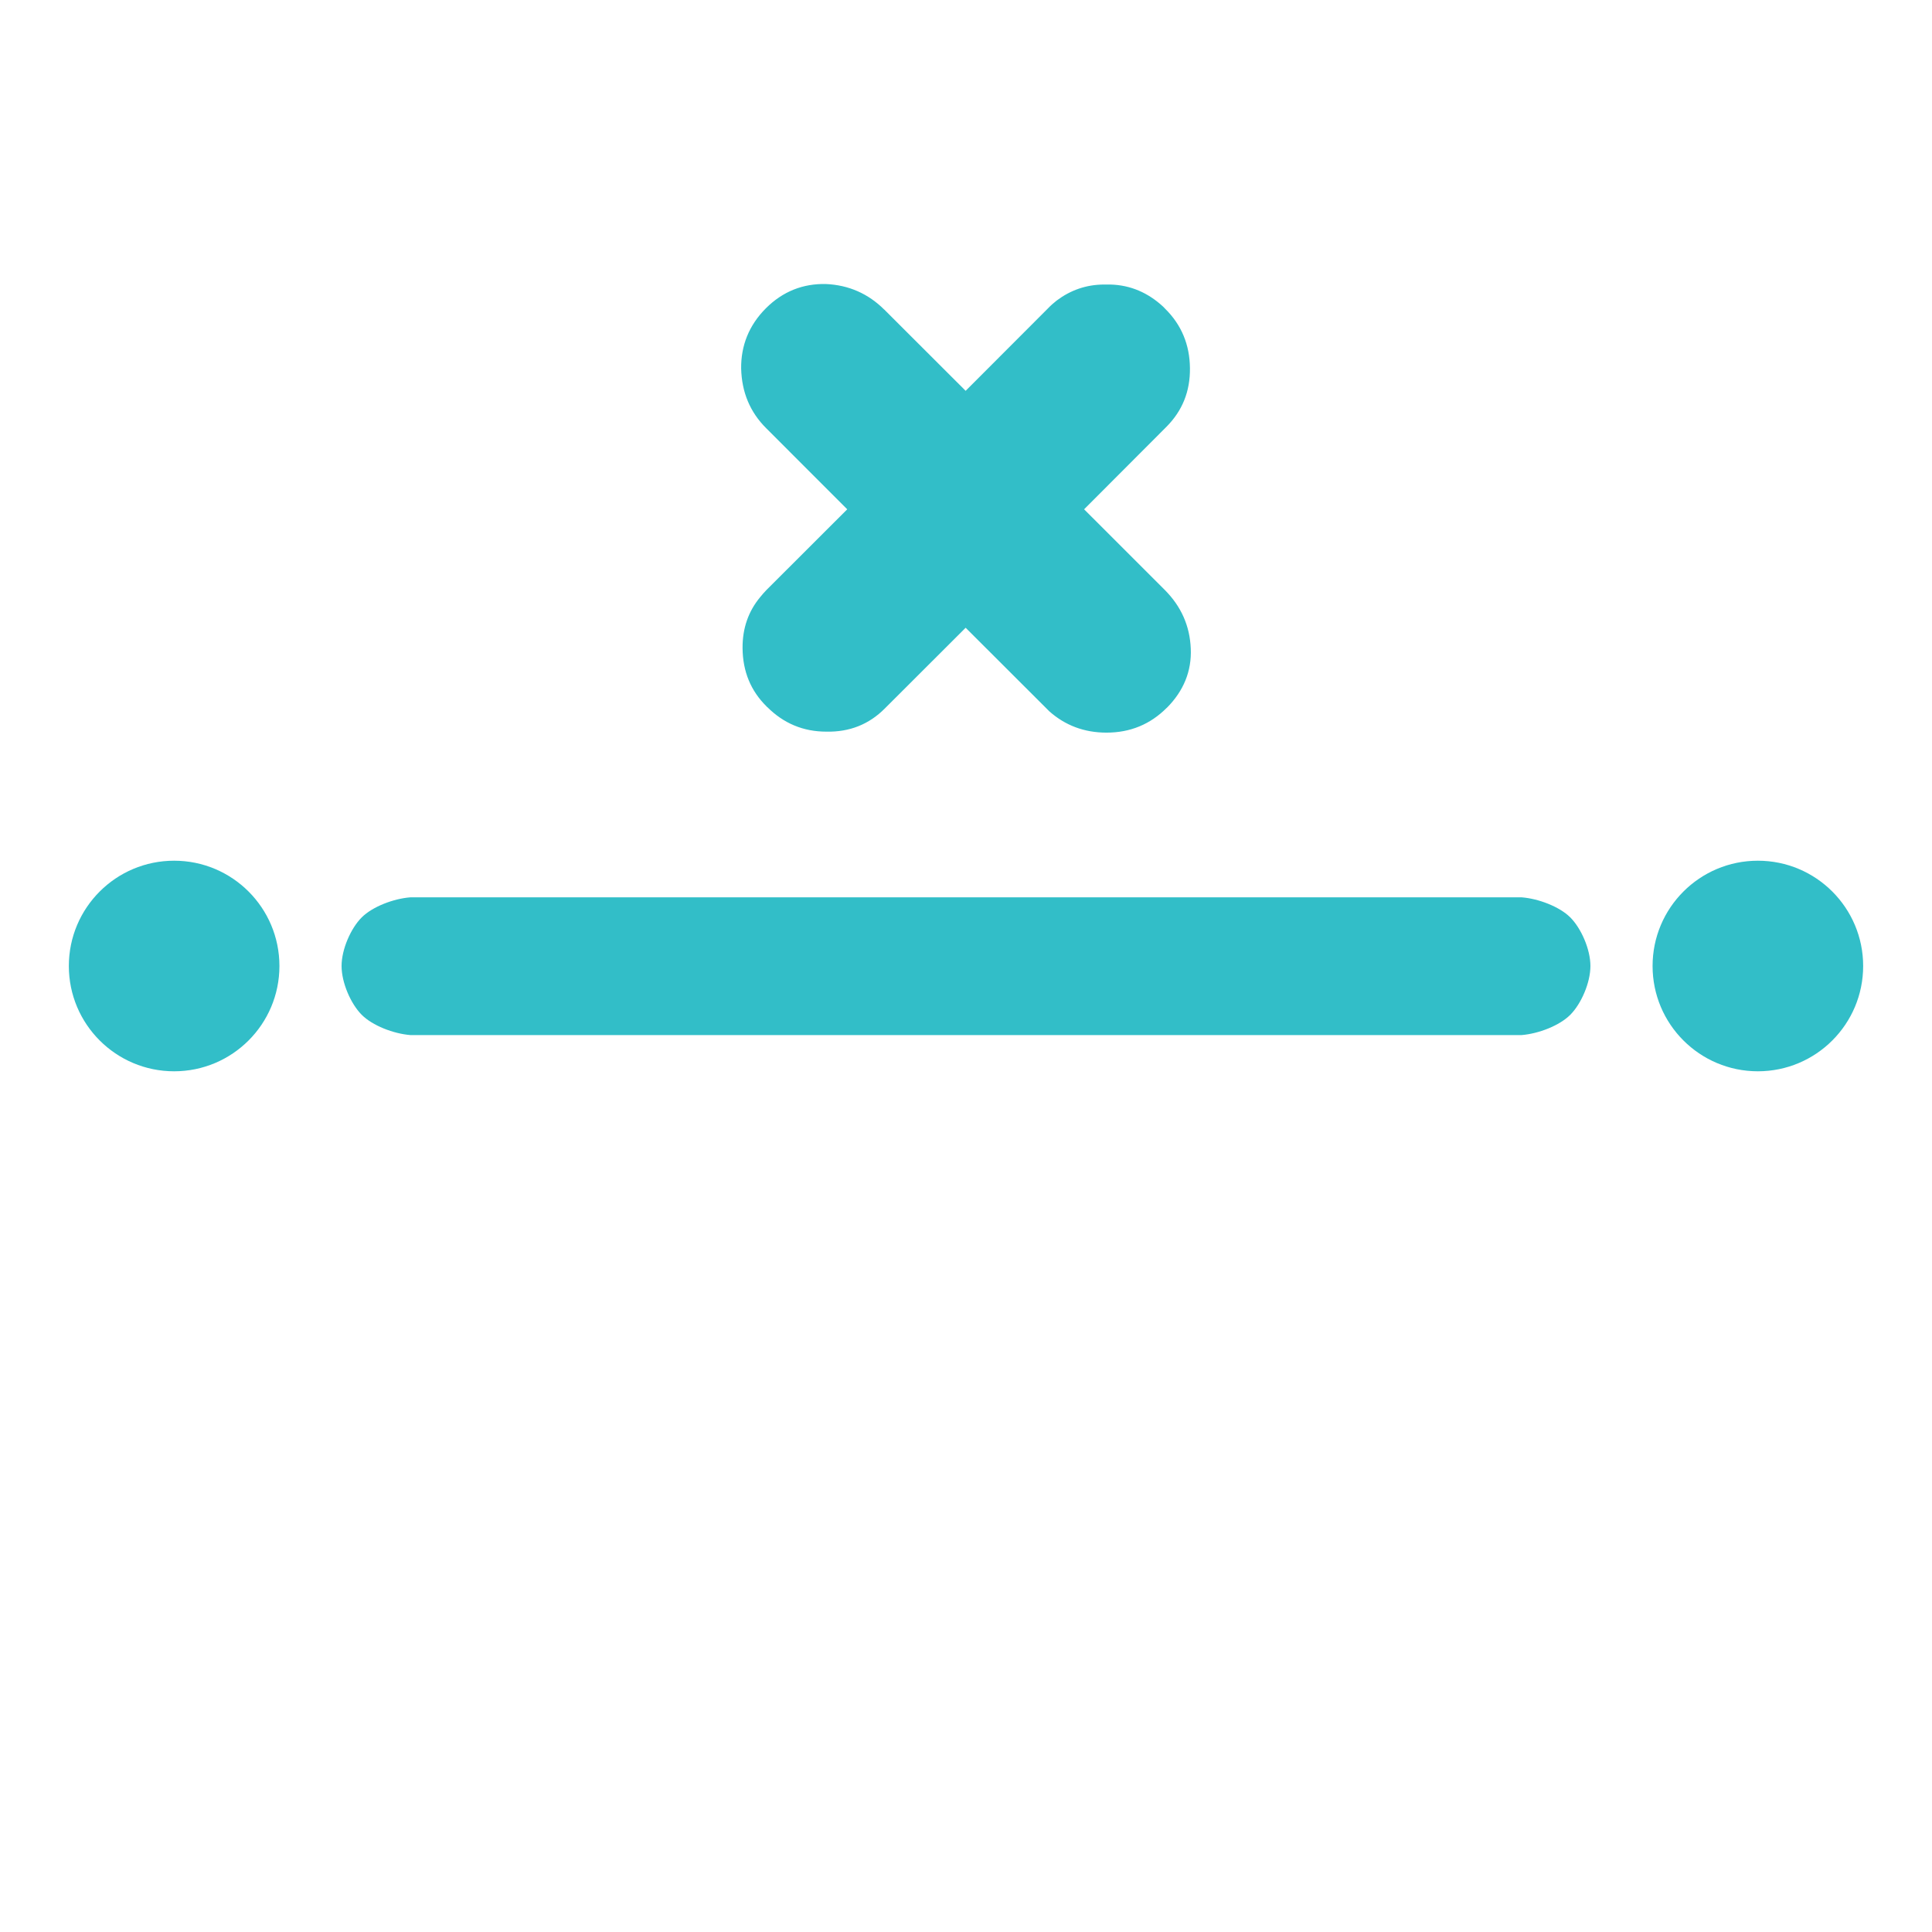 <svg height="48" viewBox="0 -960 960 960" width="48" xmlns="http://www.w3.org/2000/svg"><path fill="rgb(50, 190, 200)" d="m925.793-480c0 28.89-23.424 52.32-52.318 52.32s-52.318-23.43-52.318-52.32 23.424-52.32 52.318-52.32 52.318 23.43 52.318 52.32zm-786.946 0c0 28.9-23.424 52.32-52.32 52.32s-52.32-23.42-52.32-52.32 23.424-52.32 52.32-52.32 52.32 23.42 52.32 52.32zm65.058 34.32c-8.397-.67-18.871-4.71-24.221-10.12-5.343-5.39-9.957-15.84-9.957-24.2 0-8.38 4.664-18.83 10.038-24.18 5.373-5.34 15.805-9.3 24.14-9.94h552.189c8.335.64 18.768 4.6 24.14 9.94 5.374 5.35 10.038 15.8 10.038 24.18 0 8.36-4.614 18.81-9.957 24.2-5.35 5.41-15.824 9.45-24.221 10.12zm316.858-361.12c1.375-1.45 2.798-2.66 4.294-3.86 6.755-5.07 14.596-7.96 23.666-7.96h1.013 1.882c10.132.24 18.913 4.1 26.44 11.09.313.24.603.73.917.96 8.081 7.97 12.182 17.85 12.303 29.44.145 11.58-3.764 21.23-11.653 29.18l-40.938 41.02 40.07 40.05c8.154 8.19 12.472 17.85 12.931 29.19.482 11.09-3.498 20.98-11.918 29.43-.024 0-.024 0-.047 0-8.179 8.2-18.142 12.3-29.914 12.3-11.098 0-20.578-3.62-28.443-10.62-.482-.48-.965-.96-1.447-1.45l-40.094-40.04-40.094 40.04c-7.889 7.97-17.611 11.83-29.118 11.58-11.483 0-21.278-4.1-29.456-12.3-.096 0-.168 0-.265-.24-7.84-7.72-11.821-17.36-11.917-28.95-.072-9.89 2.919-18.33 8.733-25.32.965-1.21 2.027-2.42 3.184-3.62l40.094-40.05-40.263-40.29c-8.009-7.96-12.159-17.85-12.447-29.67-.121-11.34 3.859-21.47 12.278-29.91 8.444-8.45 18.504-12.31 29.769-12.07 11.435.49 21.157 4.82 29.142 12.79.096 0 .194 0 .266.24l40.094 40.04z" stroke-width=".637"/></svg>